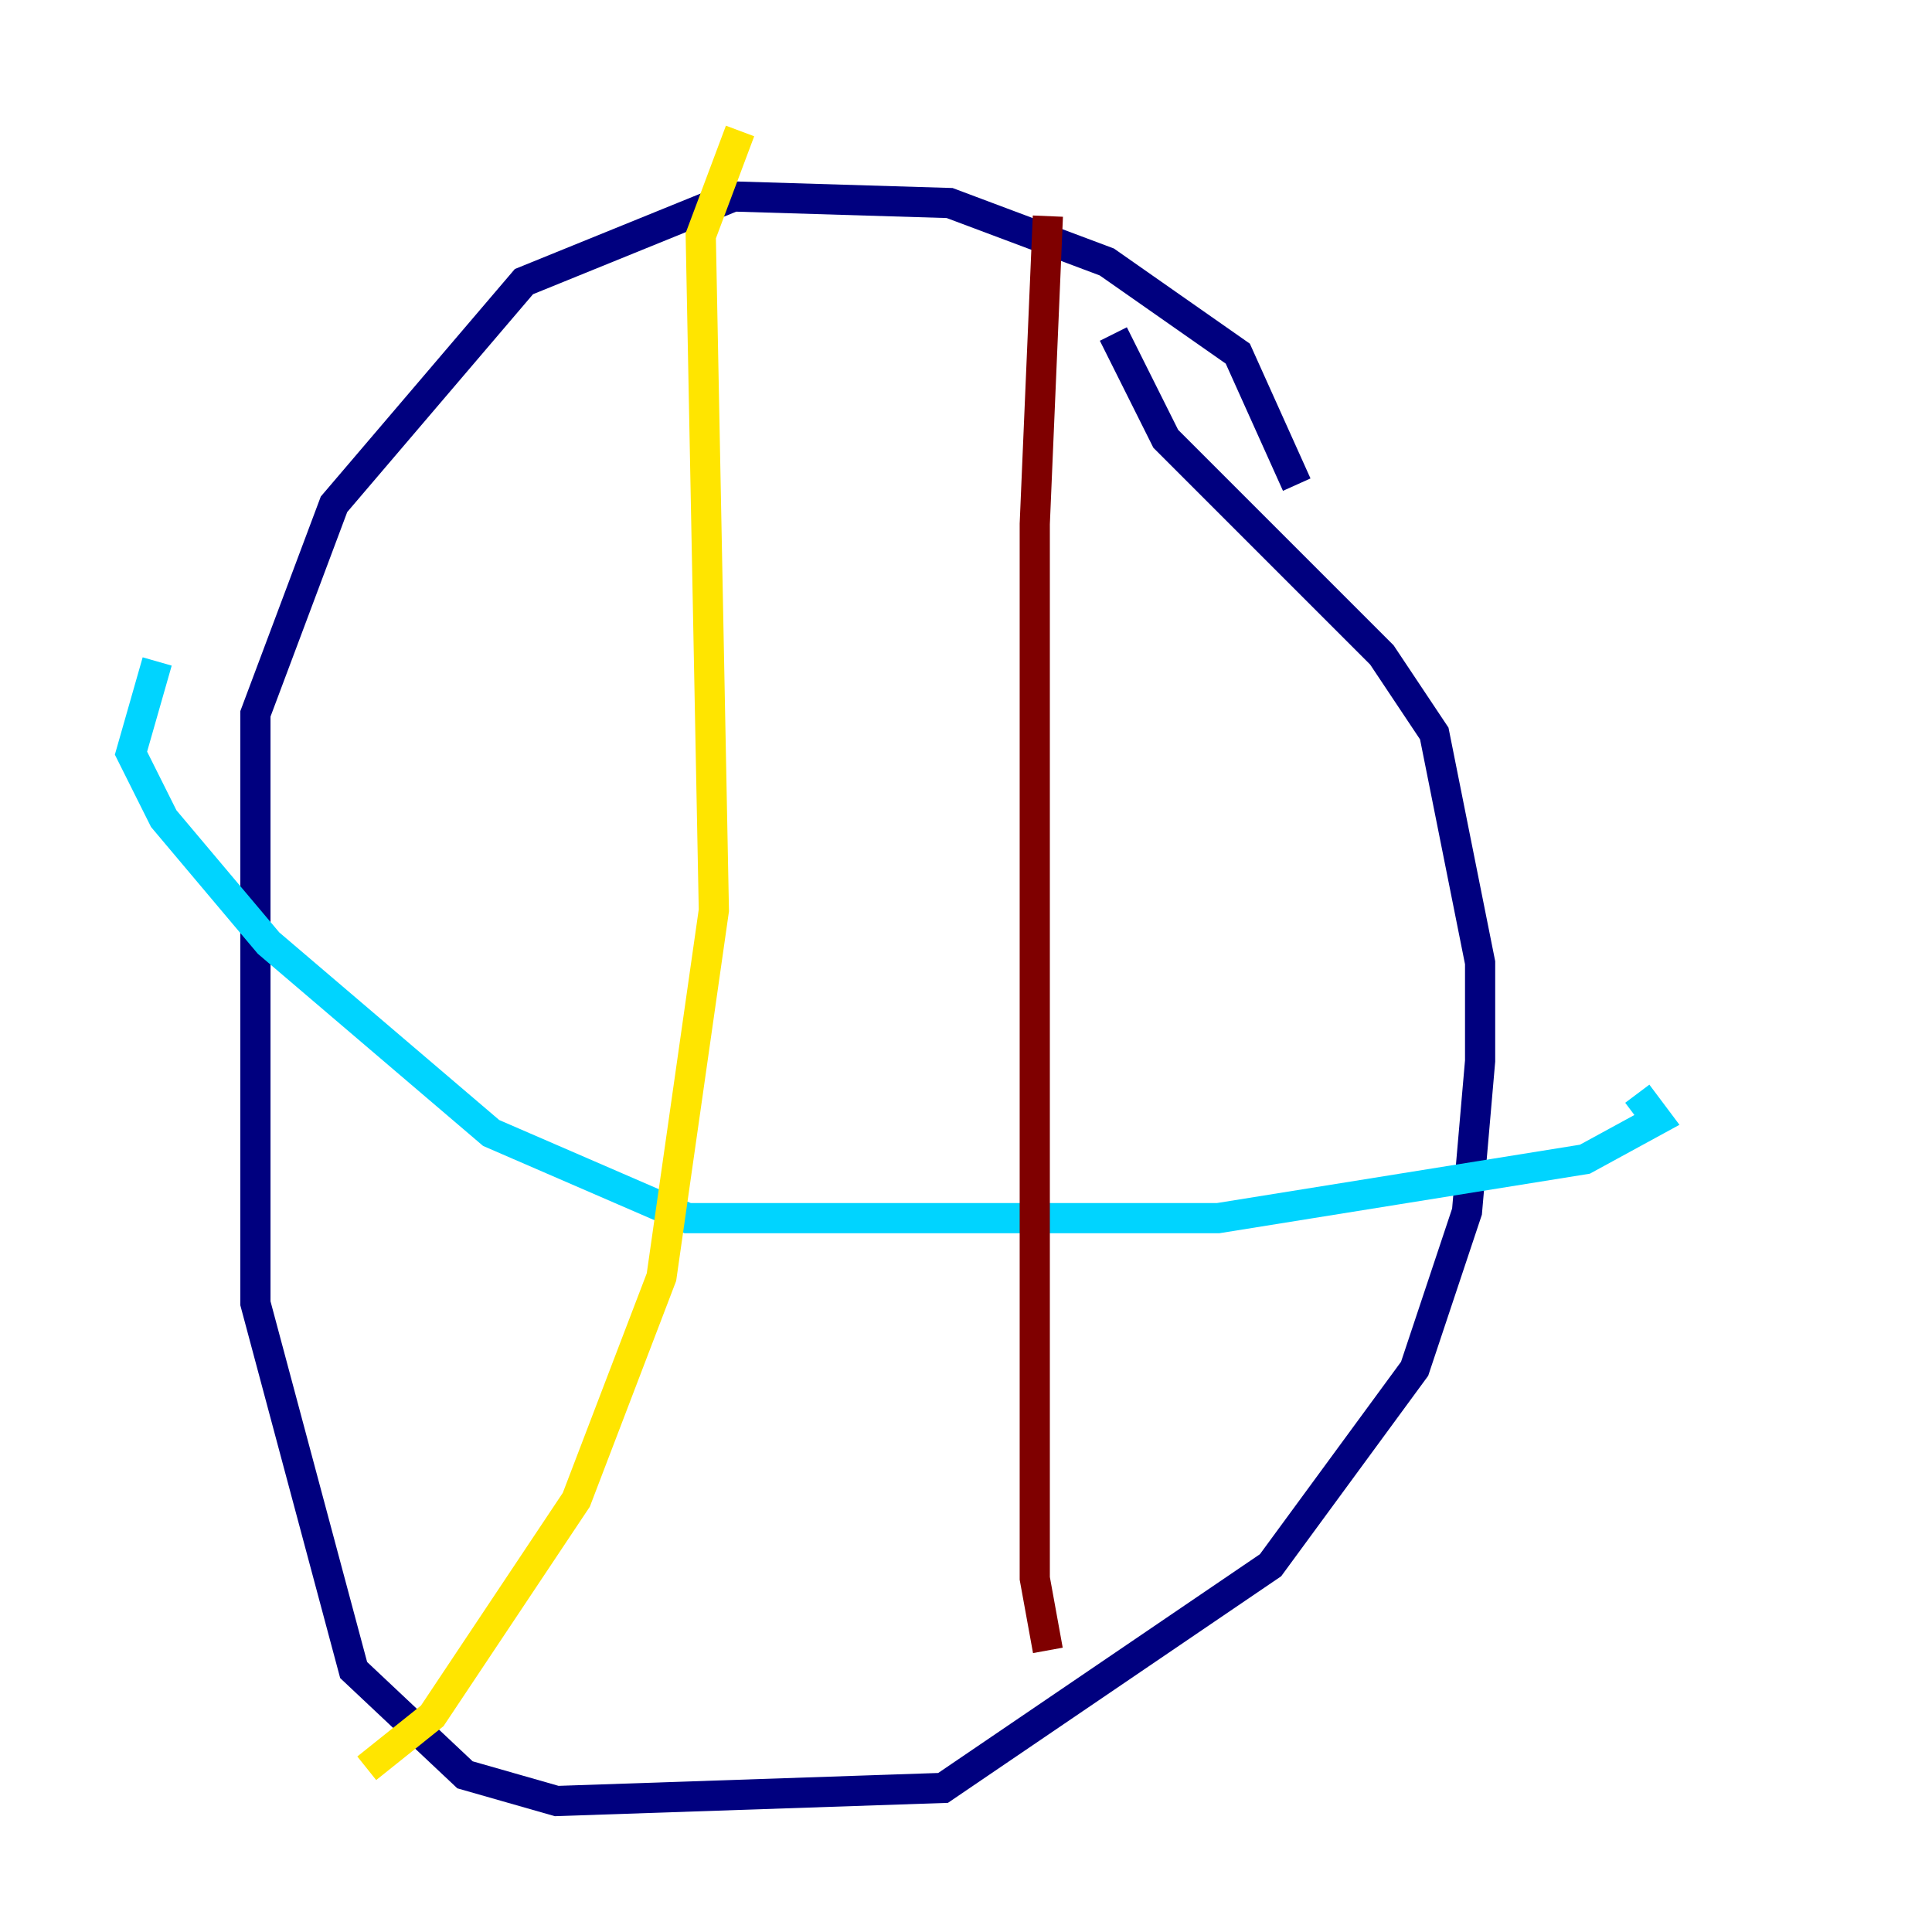 <?xml version="1.0" encoding="utf-8" ?>
<svg baseProfile="tiny" height="128" version="1.2" viewBox="0,0,128,128" width="128" xmlns="http://www.w3.org/2000/svg" xmlns:ev="http://www.w3.org/2001/xml-events" xmlns:xlink="http://www.w3.org/1999/xlink"><defs /><polyline fill="none" points="85.912,32.108 82.007,23.43 73.329,17.356 62.915,13.451 48.597,13.017 34.712,18.658 22.129,33.41 16.922,47.295 16.922,86.346 23.43,110.644 30.807,117.586 36.881,119.322 62.481,118.454 84.176,103.702 93.722,90.685 97.193,80.271 98.061,70.291 98.061,63.783 95.024,48.597 91.552,43.39 77.234,29.071 73.763,22.129" stroke="#00007f" stroke-width="2" /><polyline fill="none" points="10.414,43.824 8.678,49.898 10.848,54.237 17.79,62.481 32.542,75.064 45.559,80.705 80.705,80.705 105.003,76.8 109.776,74.197 108.475,72.461" stroke="#00d4ff" stroke-width="2" /><polyline fill="none" points="49.031,8.678 46.427,15.62 47.295,60.312 43.824,84.61 38.183,99.363 28.637,113.681 24.298,117.153" stroke="#ffe500" stroke-width="2" /><polyline fill="none" points="69.424,14.319 68.556,34.712 68.556,104.57 69.424,109.342" stroke="#7f0000" stroke-width="2" /></svg>